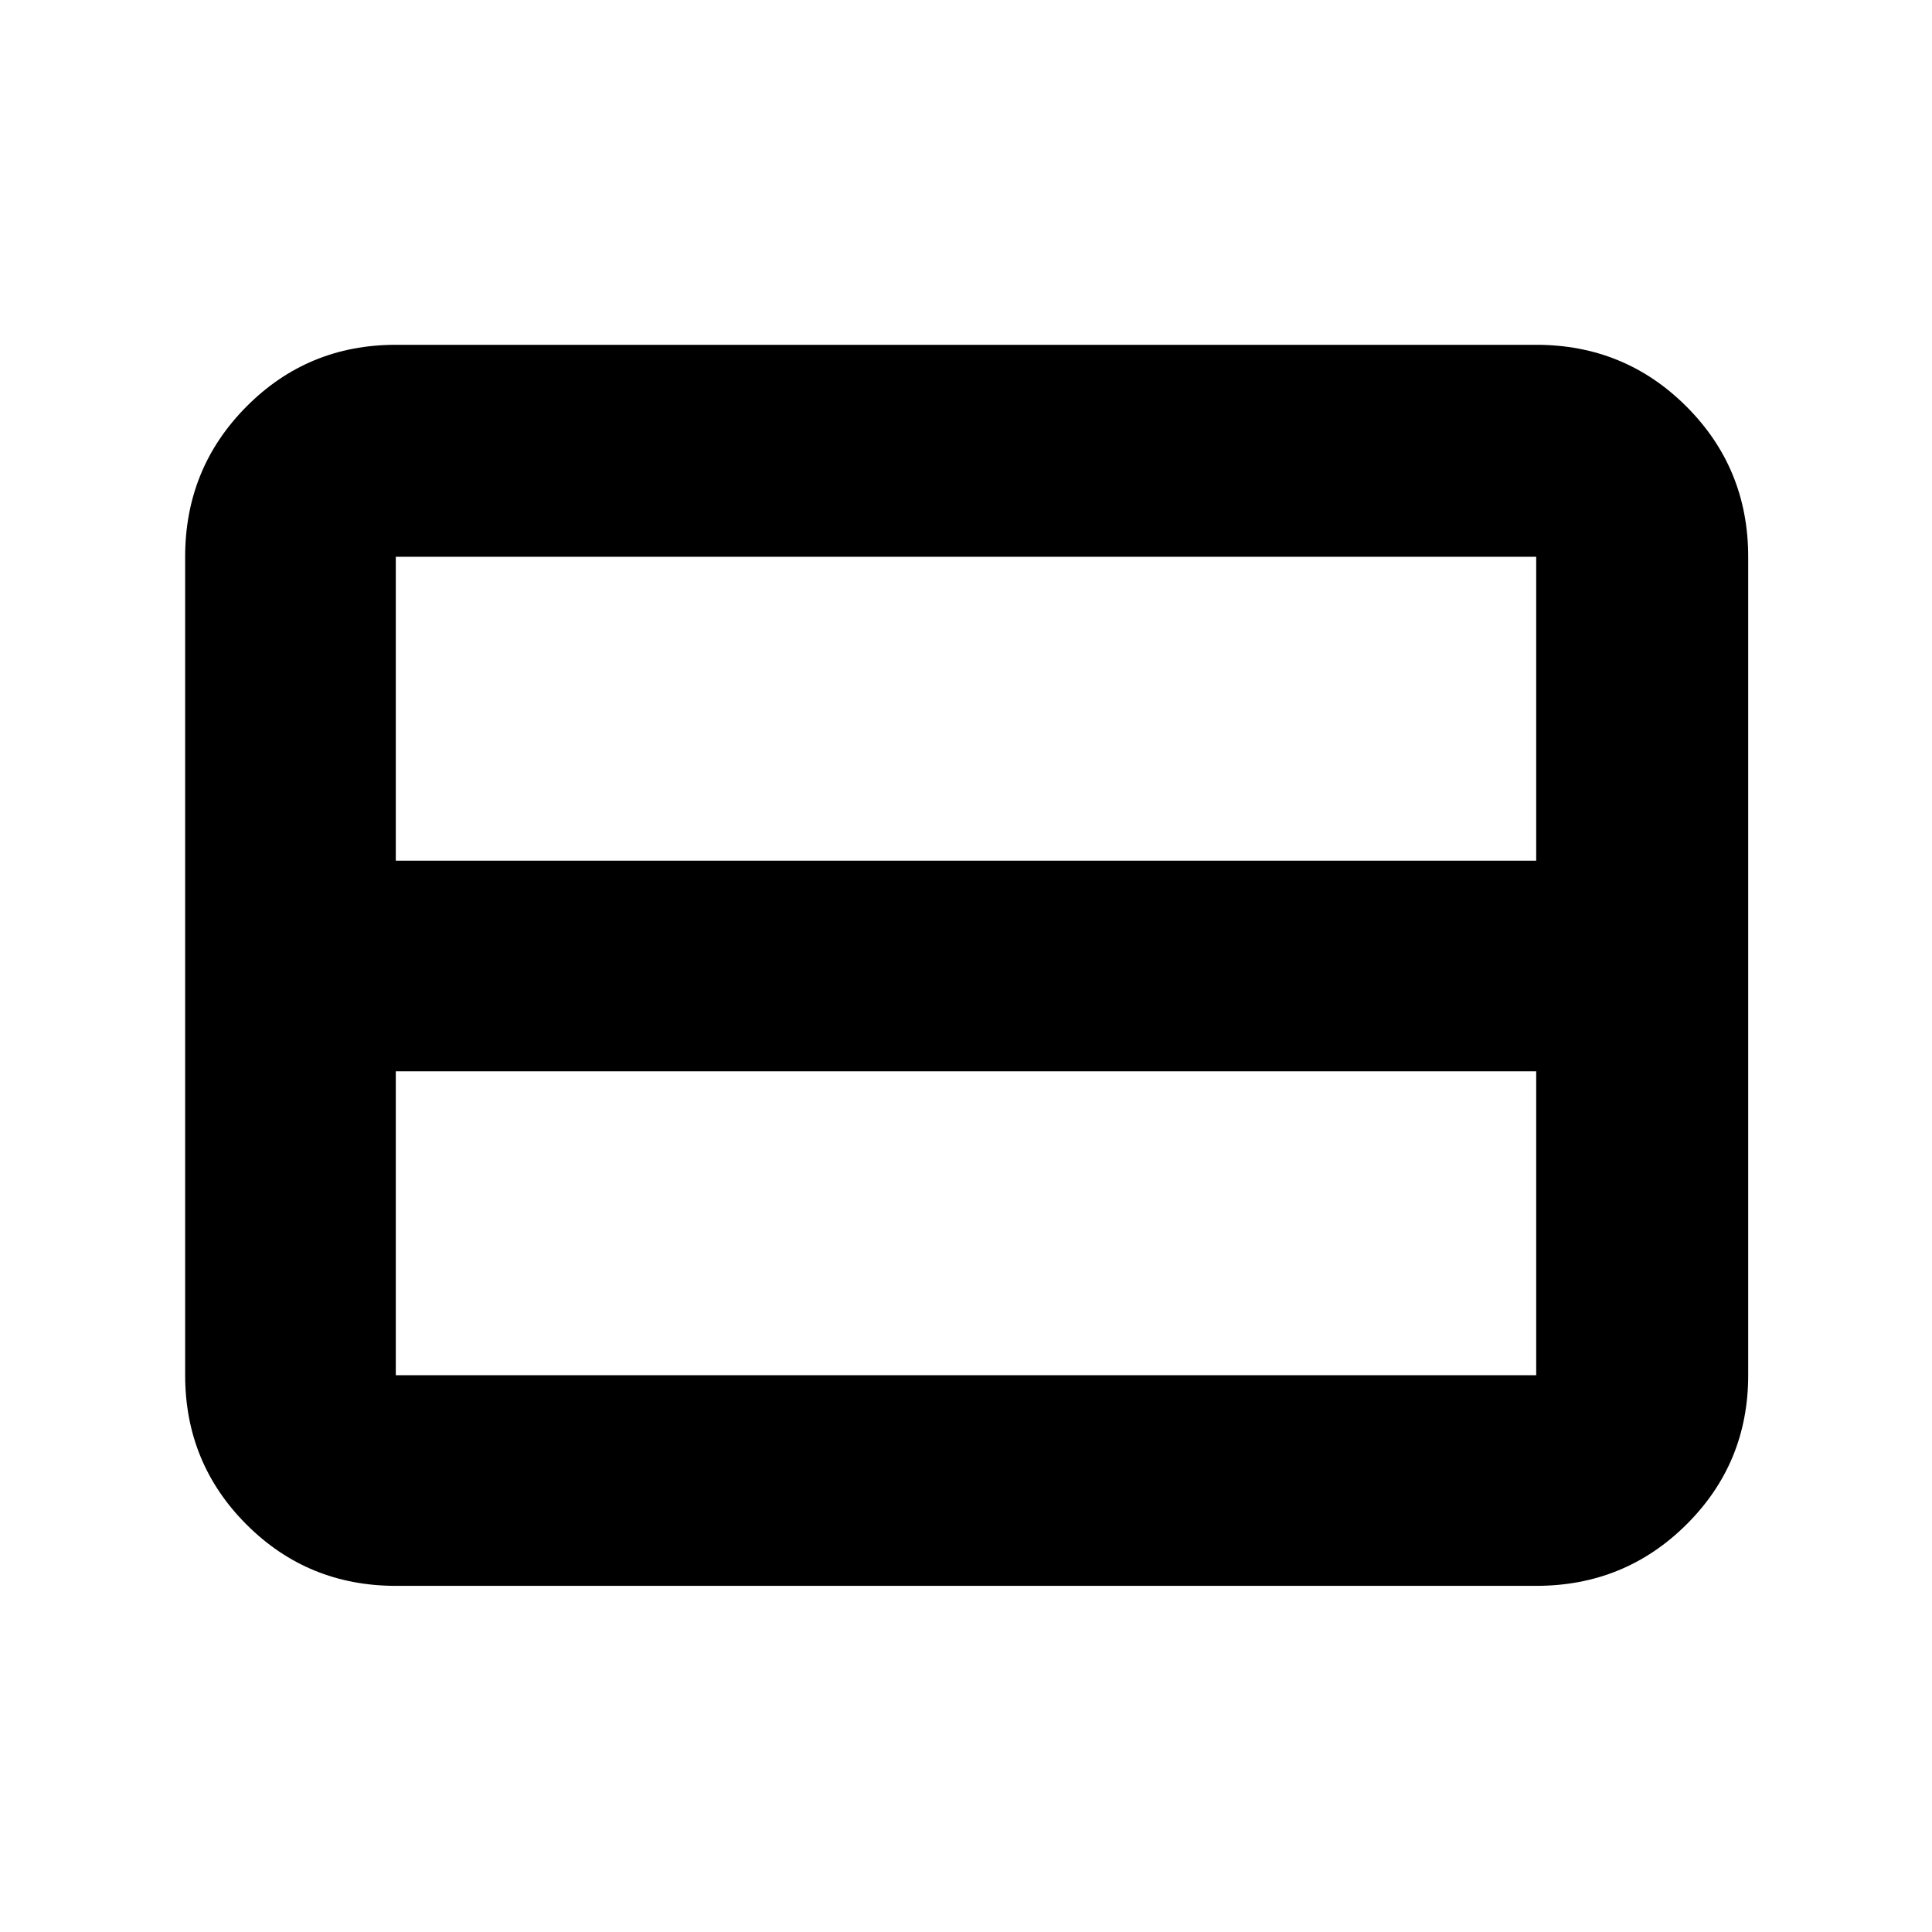 <svg xmlns="http://www.w3.org/2000/svg" height="40" viewBox="0 -960 960 960" width="40"><path d="M763.33-276.67v-151H196.67v151h566.66Zm0-255.66v-151H196.67v151h566.66ZM196.67-172q-43.7 0-74.19-30.48Q92-232.97 92-276.67v-406.66q0-43.98 30.48-74.66 30.49-30.68 74.19-30.68h566.66q43.98 0 74.66 30.68t30.68 74.66v406.66q0 43.7-30.68 74.19Q807.31-172 763.33-172H196.67Z"/></svg>
